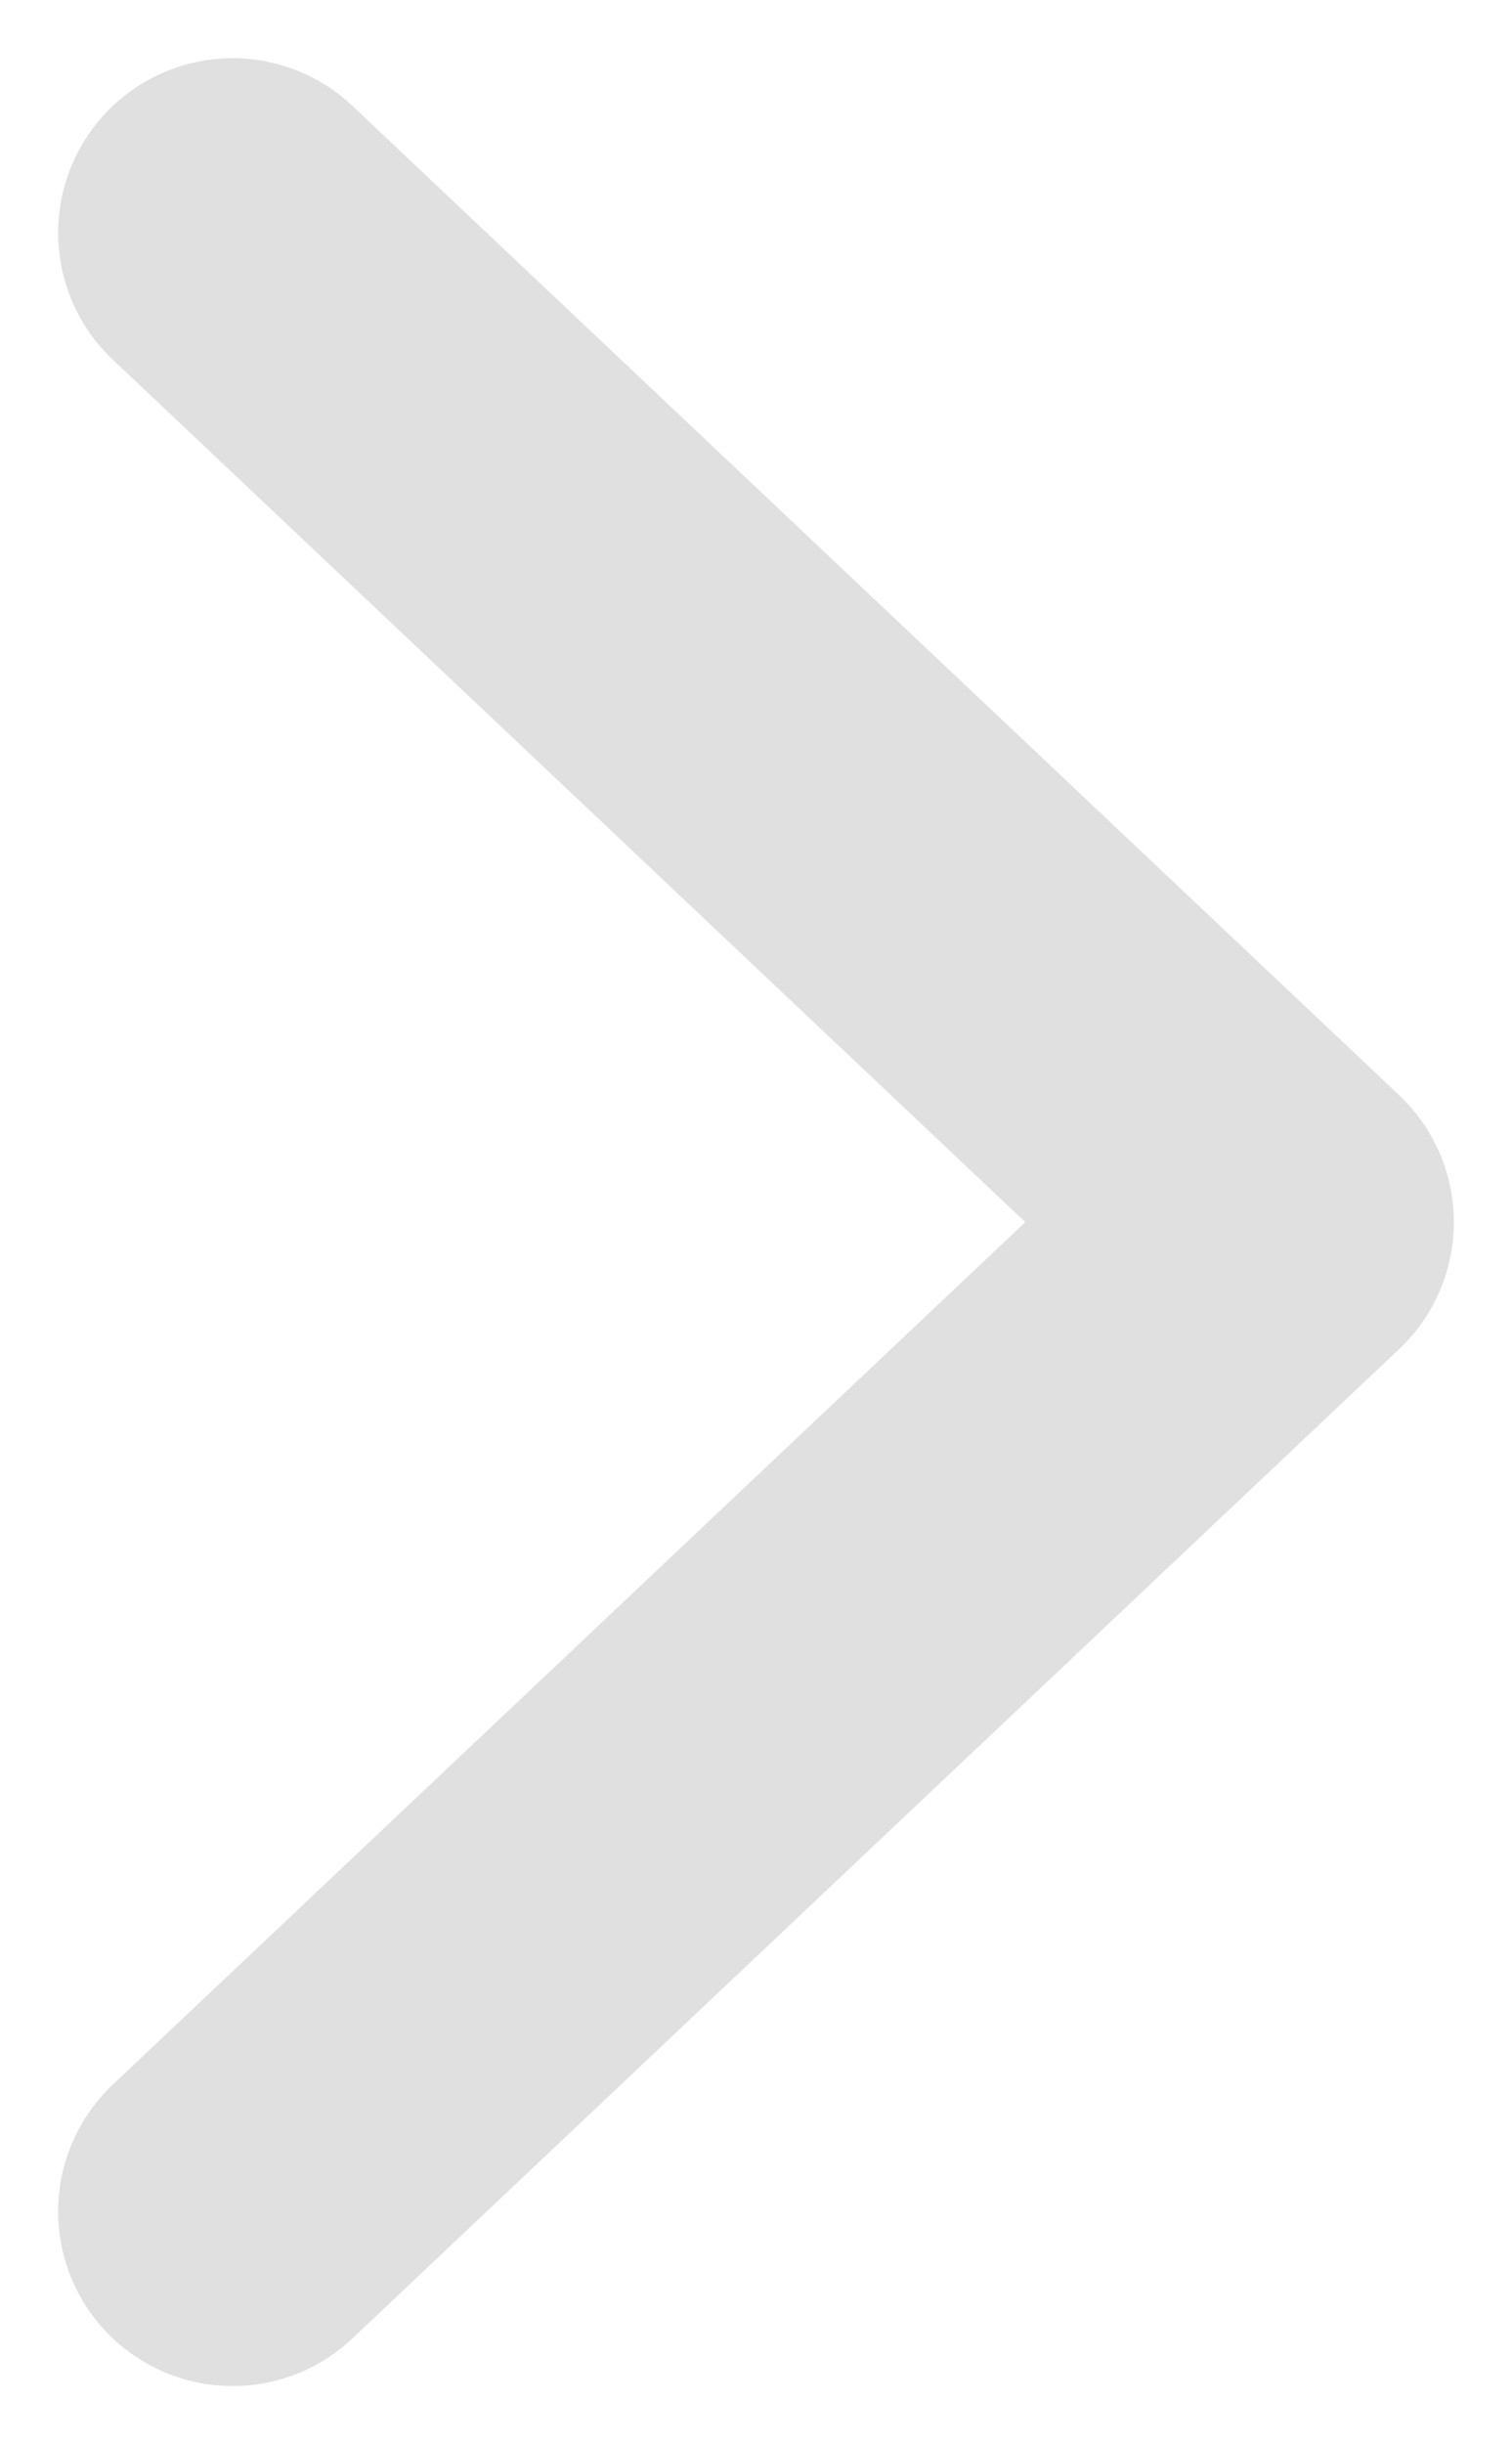 <svg width="13" height="21" viewBox="0 0 13 21" fill="none" xmlns="http://www.w3.org/2000/svg">
<path d="M2 19L11 10.5L2 2" stroke="#E0E0E0" stroke-width="3" stroke-linecap="round" stroke-linejoin="round"/>
</svg>
